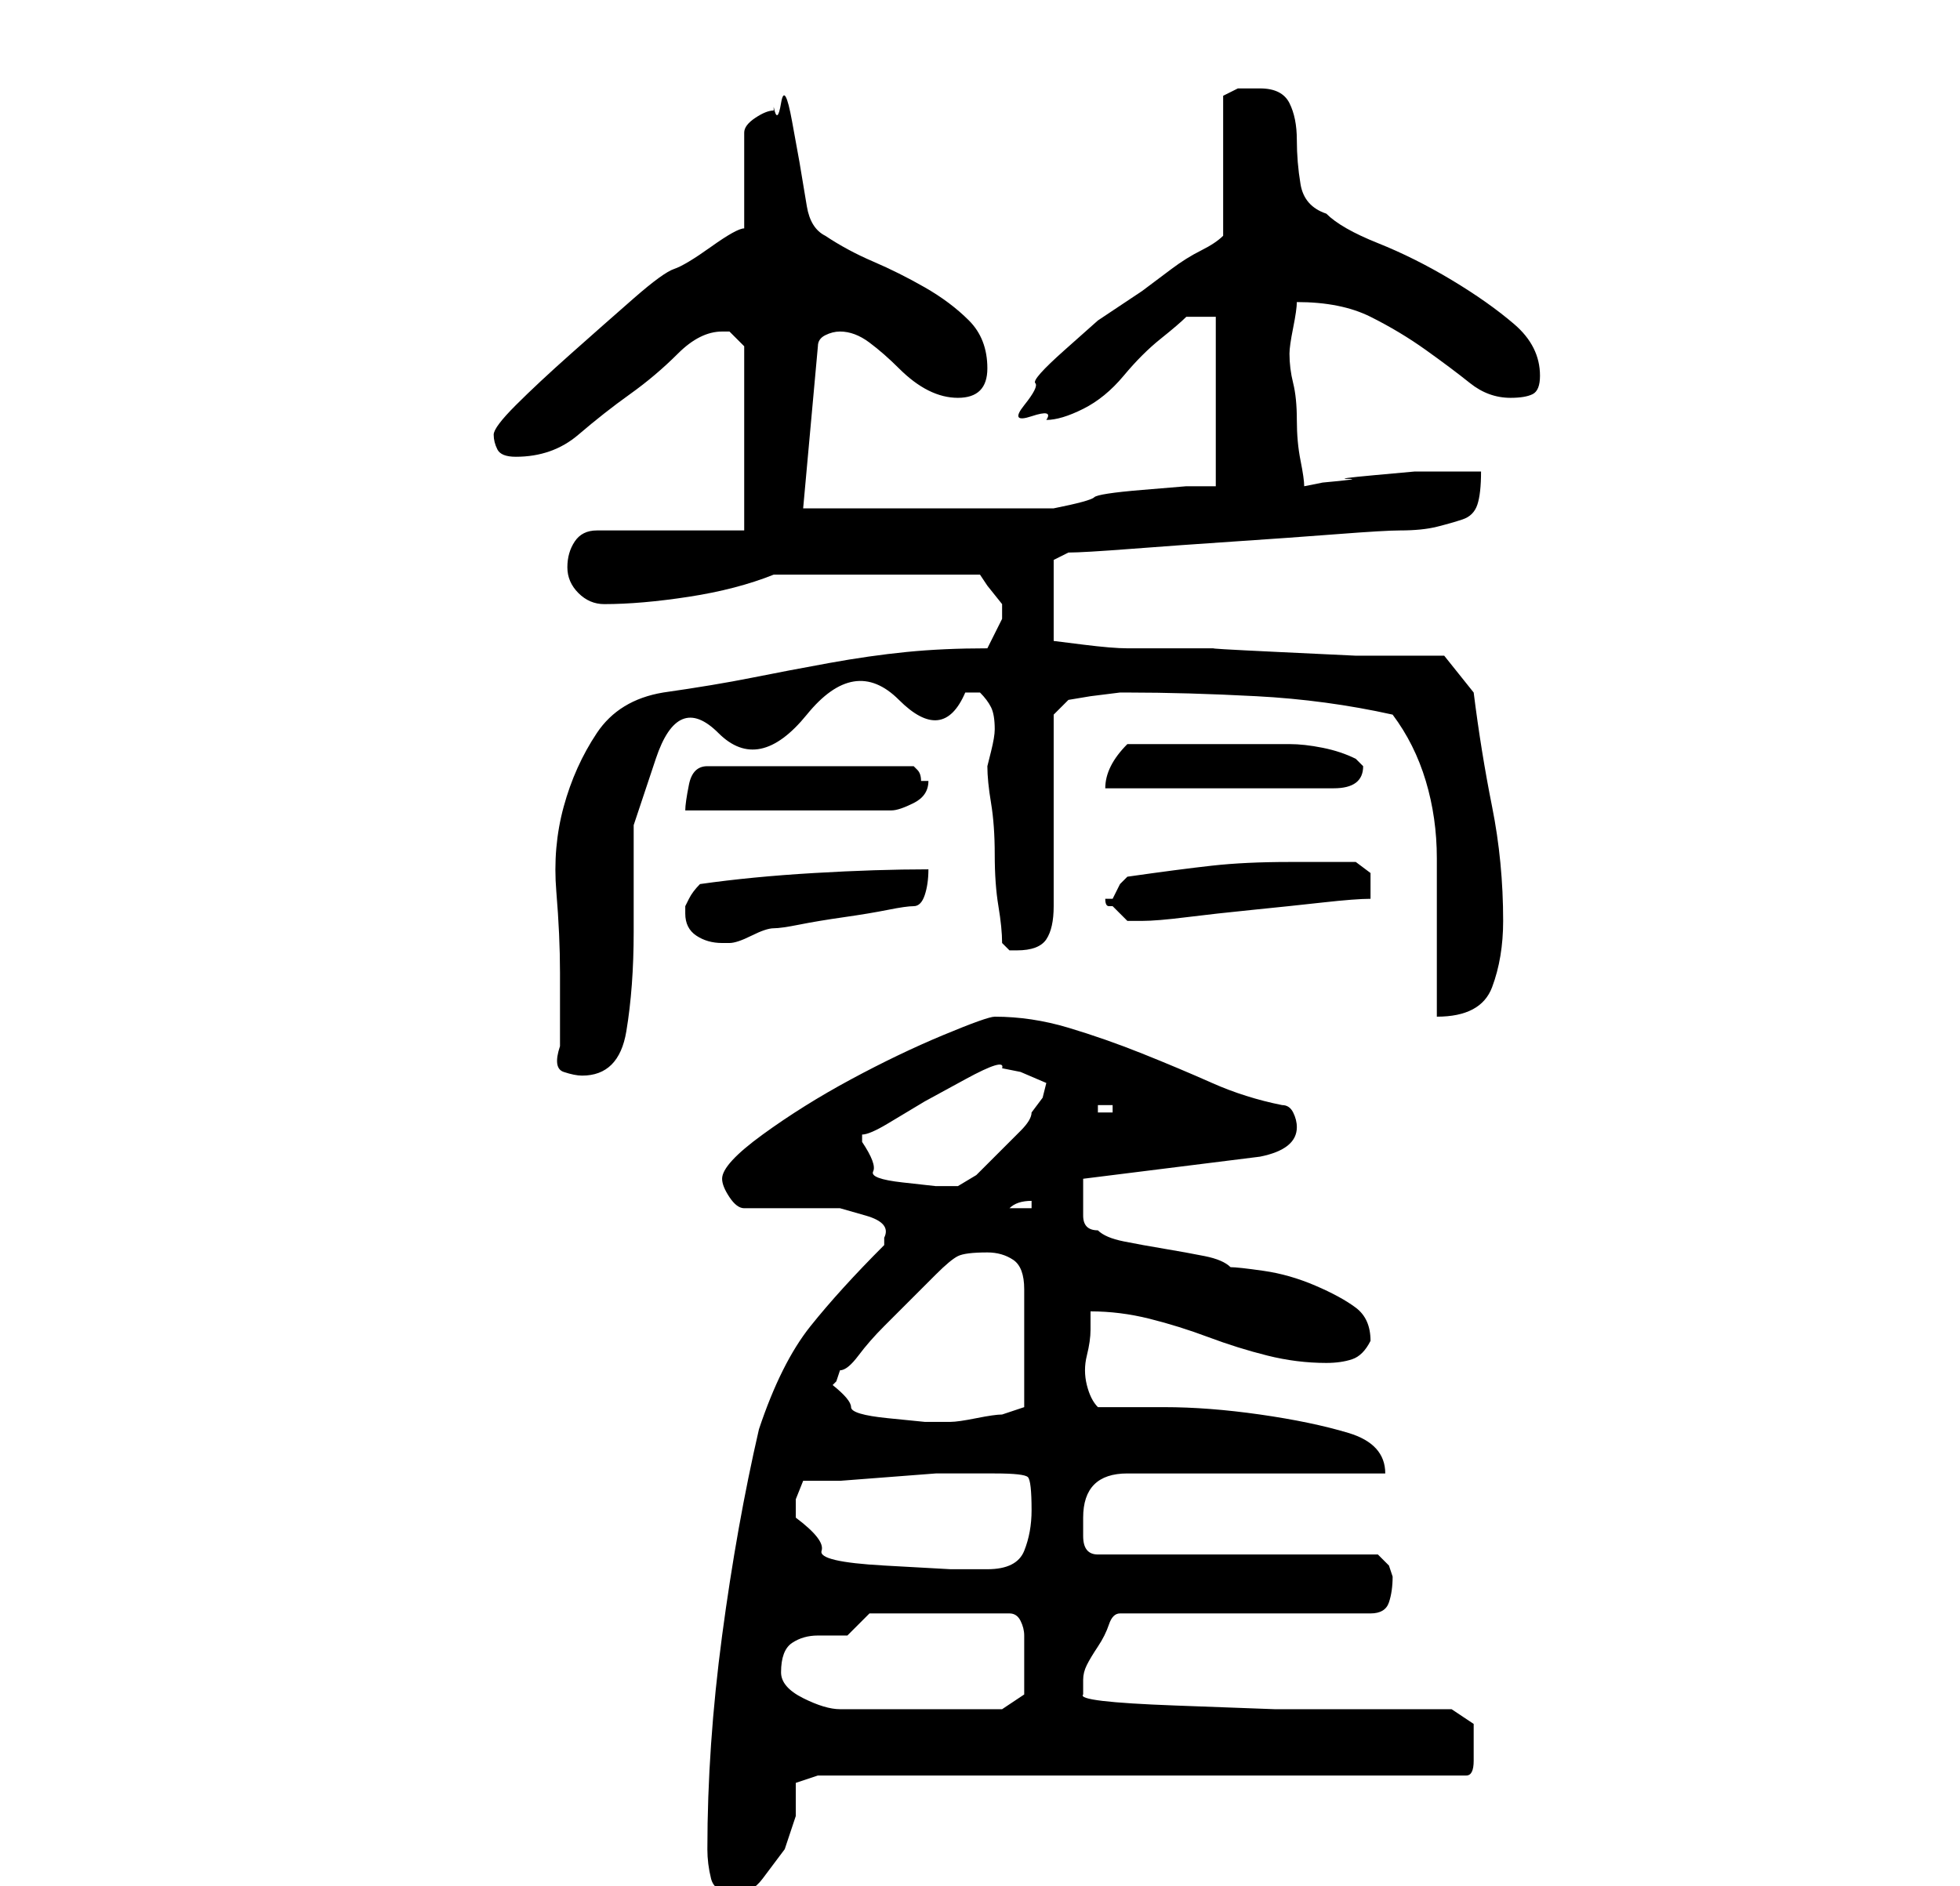 <?xml version="1.0" standalone="no"?>
<!DOCTYPE svg PUBLIC "-//W3C//DTD SVG 1.1//EN" "http://www.w3.org/Graphics/SVG/1.1/DTD/svg11.dtd" >
<svg xmlns="http://www.w3.org/2000/svg" xmlns:xlink="http://www.w3.org/1999/xlink" version="1.1" viewBox="-10 0 266 256">
   <path fill="currentColor"
d="M86 251q0 2 0.5 4t3.5 2q2 0 3.5 -2l3 -4t1.5 -4.5v-4.5l3 -1h88q1 0 1 -2v-2v-3t-3 -2h-11h-13t-13.5 -0.5t-12.5 -1.5v-2q0 -1 0.5 -2t1.5 -2.5t1.5 -3t1.5 -1.5h34q2 0 2.5 -1.5t0.5 -3.5l-0.5 -1.5t-1.5 -1.5h-38q-2 0 -2 -2.5v-2.5q0 -3 1.5 -4.5t4.5 -1.5h35
q0 -4 -5 -5.5t-12 -2.5t-13 -1h-9q-1 -1 -1.5 -3t0 -4t0.5 -3.5v-2.5q4 0 8 1t8 2.5t8 2.5t8 1q2 0 3.5 -0.5t2.5 -2.5q0 -3 -2 -4.5t-5.5 -3t-7 -2t-4.5 -0.5q-1 -1 -3.5 -1.5t-5.5 -1t-5.5 -1t-3.5 -1.5q-2 0 -2 -2v-3v-1v-1l24 -3q5 -1 5 -4q0 -1 -0.5 -2t-1.5 -1
q-5 -1 -9.5 -3t-9.5 -4t-10 -3.5t-10 -1.5q-1 0 -7 2.5t-12.5 6t-12 7.5t-5.5 6q0 1 1 2.5t2 1.5h2h4h4h3t3.5 1t2.5 3v1q-6 6 -10 11t-7 14q-3 13 -5 28t-2 29zM96 227q0 -3 1.5 -4t3.5 -1h4t3 -3h19q1 0 1.5 1t0.5 2v2v3v2v1l-3 2h-22q-2 0 -5 -1.5t-3 -3.5zM98 206v-2.5
t1 -2.5h5t6.5 -0.5t6.5 -0.5h4h4q4 0 4.5 0.5t0.5 4.5q0 3 -1 5.5t-5 2.5h-5t-9 -0.5t-8.5 -2t-3.5 -4.5zM103 188l0.5 -0.5t0.5 -1.5q1 0 2.5 -2t3.5 -4l4 -4l3 -3q2 -2 3 -2.5t4 -0.5q2 0 3.5 1t1.5 4v16l-3 1q-1 0 -3.5 0.5t-3.5 0.5h-3.5t-5 -0.5t-5 -1.5t-2.5 -3z
M130 163v1h-3q1 -1 3 -1zM107 155v-1q1 0 3.5 -1.5l5 -3t5.5 -3t5 -1.5l2.5 0.5t3.5 1.5l-0.5 2t-1.5 2q0 1 -1.5 2.5l-3 3l-3 3t-2.5 1.5h-3t-4.5 -0.5t-4 -1.5t-1.5 -4zM139 150h2v1h-2v-1zM66 142q-1 3 0.5 3.5t2.5 0.5q5 0 6 -6t1 -13.5v-14.5t3 -9t8.5 -3.5t12 -2.5
t12.5 -2t9 -1h1h1q1 1 1.5 2t0.5 3q0 1 -0.5 3l-0.5 2q0 2 0.5 5t0.5 7t0.5 7t0.5 5l0.5 0.5l0.5 0.5h1q3 0 4 -1.5t1 -4.5v-26l0.5 -0.5l1.5 -1.5l3 -0.5t4 -0.5h1q8 0 17.5 0.5t18.5 2.5q3 4 4.5 9t1.5 10.5v11v10.5q6 0 7.5 -4t1.5 -9q0 -8 -1.5 -15.5t-2.5 -15.5l-4 -5
h-3.5h-8.5t-10.5 -0.5t-8.5 -0.5h-2h-4h-3h-3q-2 0 -6 -0.5l-4 -0.5v-11l2 -1q2 0 8.5 -0.5t14 -1t14 -1t8.5 -0.5q3 0 5 -0.5t3.5 -1t2 -2t0.5 -4.5h-4h-5t-5.5 0.5t-3.5 0.5t-3.5 0.5l-2.5 0.5q0 -1 -0.5 -3.5t-0.5 -5.5t-0.5 -5t-0.5 -4q0 -1 0.5 -3.5t0.5 -3.5q6 0 10 2
t7.5 4.5t6 4.5t5.5 2q2 0 3 -0.5t1 -2.5q0 -4 -3.5 -7t-8.5 -6t-10 -5t-7 -4q-3 -1 -3.5 -4t-0.5 -6t-1 -5t-4 -2h-3t-2 1v19q-1 1 -3 2t-4 2.5l-4 3t-3 2t-3 2t-4.5 4t-4 4.5t-1.5 3t1 1.5t2 0.5q2 0 5 -1.5t5.5 -4.5t5 -5t3.5 -3h4v23h-4t-6 0.5t-6.5 1t-5.5 1.5h-34
l2 -22q0 -1 1 -1.5t2 -0.5q2 0 4 1.5t4 3.5t4 3t4 1t3 -1t1 -3q0 -4 -2.5 -6.5t-6 -4.5t-7 -3.5t-6.5 -3.5q-2 -1 -2.5 -4l-1 -6t-1 -5.5t-1.5 -2.5t-1 0.5v0.5q-1 0 -2.5 1t-1.5 2v13q-1 0 -4.5 2.5t-5 3t-5.5 4t-8.5 7.5t-7.5 7t-3 4t0.5 2t2.5 1q5 0 8.5 -3t7 -5.5
t6.5 -5.5t6 -3h1l1.5 1.5l0.5 0.5v25h-20q-2 0 -3 1.5t-1 3.5t1.5 3.5t3.5 1.5q5 0 11.5 -1t11.5 -3h28l1 1.5t2 2.5v1v1l-2 4q-6 0 -11 0.5t-10.5 1.5t-10.5 2t-12 2q-6 1 -9 5.5t-4.5 10t-1 11.5t0.5 11v10zM83 124q0 2 1.5 3t3.5 1h0.5h0.5q1 0 3 -1t3 -1t3.5 -0.5t6 -1
t6 -1t3.5 -0.5t1.5 -1.5t0.5 -3.5q-7 0 -15.5 0.5t-15.5 1.5q-1 1 -1.5 2l-0.5 1v1zM140 122q0 1 0.5 1h0.5l1 1l1 1h1h1q2 0 6 -0.5t9 -1t9.5 -1t6.5 -0.5v-2v-1.5t-2 -1.5h-9q-6 0 -10.5 0.5t-11.5 1.5l-1 1t-1 2h-0.5h-0.5zM116 106h-0.5h-0.5q0 -1 -0.5 -1.5l-0.5 -0.5
h-28q-2 0 -2.5 2.5t-0.5 3.5h28q1 0 3 -1t2 -3zM143 101q-3 3 -3 6h31q4 0 4 -3l-0.5 -0.5l-0.5 -0.5q-2 -1 -4.5 -1.5t-4.5 -0.5h-5h-4h-13z" />
</svg>
